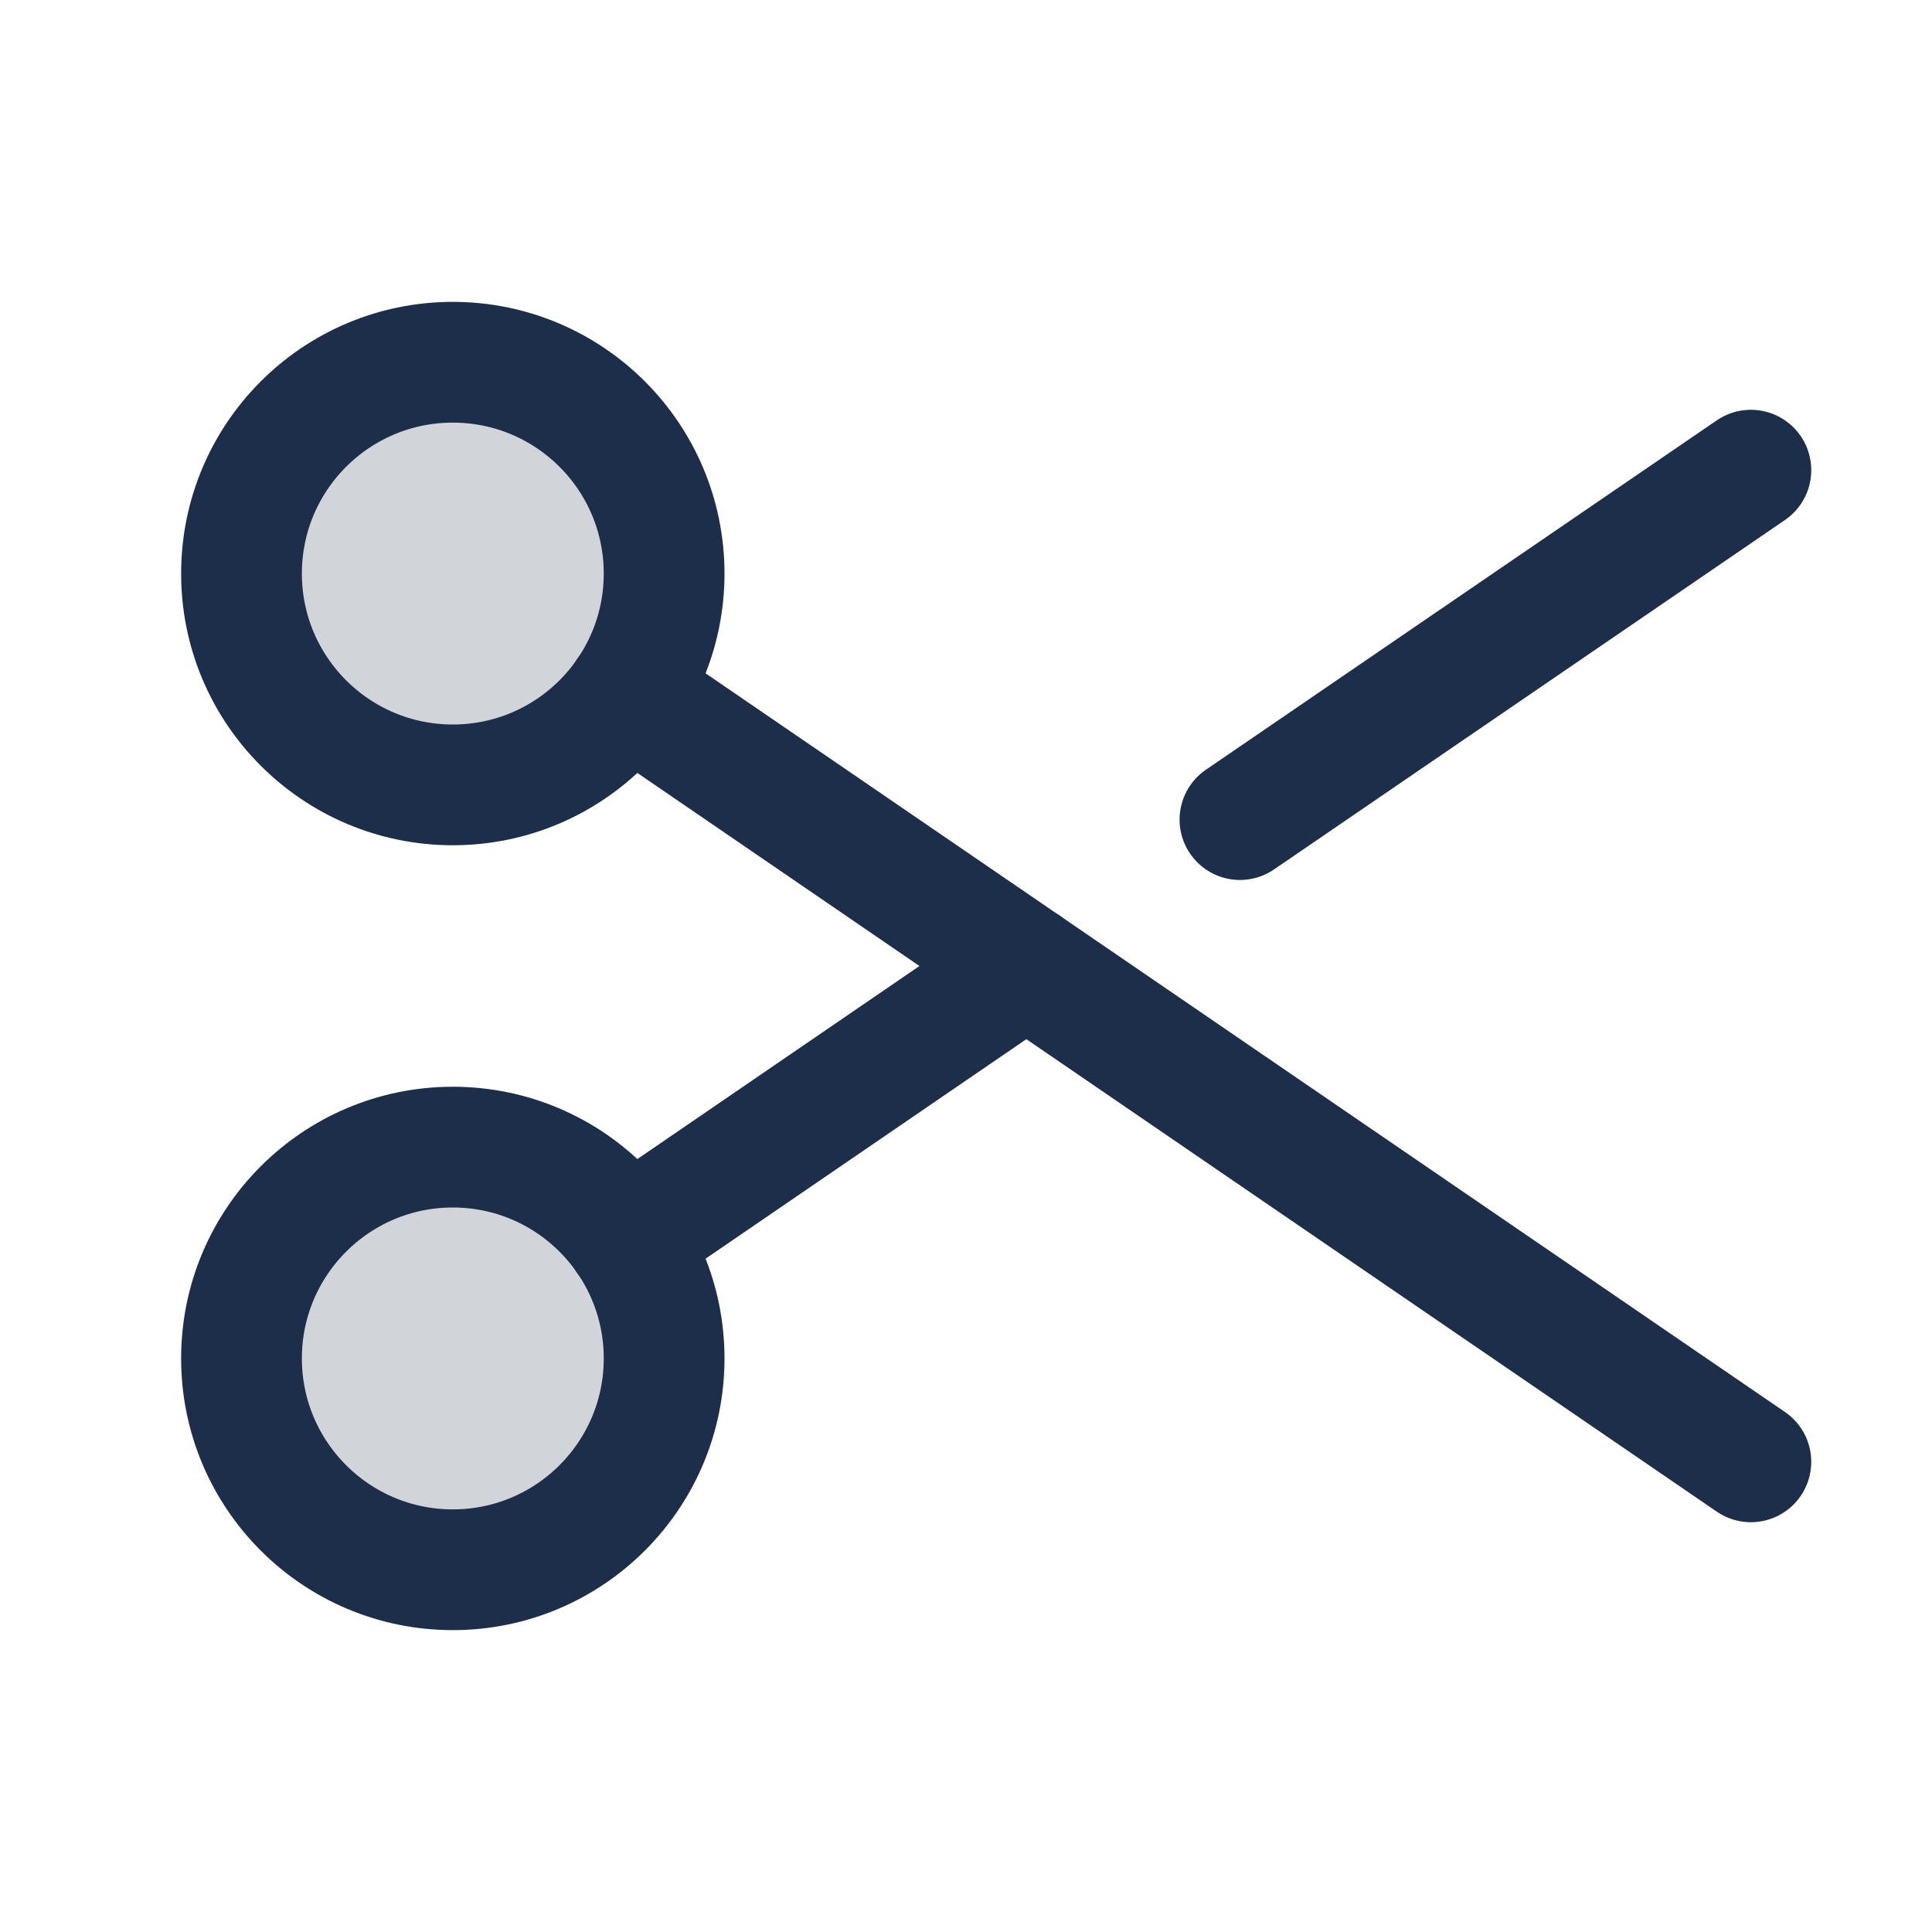 <svg xmlns="http://www.w3.org/2000/svg" width="80" height="80" fill="#1C2E4A" viewBox="0 0 256 256"><rect width="256" height="256" fill="none"></rect><circle cx="60" cy="76" r="28" opacity="0.2"></circle><circle cx="60" cy="180" r="28" opacity="0.2"></circle><circle cx="60" cy="76" r="28" fill="none" stroke="#1C2E4A" stroke-linecap="round" stroke-linejoin="round" stroke-width="16"></circle><circle cx="60" cy="180" r="28" fill="none" stroke="#1C2E4A" stroke-linecap="round" stroke-linejoin="round" stroke-width="16"></circle><line x1="136" y1="128" x2="83.1" y2="164.2" fill="none" stroke="#1C2E4A" stroke-linecap="round" stroke-linejoin="round" stroke-width="16"></line><line x1="232" y1="62.3" x2="164.3" y2="108.6" fill="none" stroke="#1C2E4A" stroke-linecap="round" stroke-linejoin="round" stroke-width="16"></line><line x1="232" y1="193.7" x2="83.1" y2="91.8" fill="none" stroke="#1C2E4A" stroke-linecap="round" stroke-linejoin="round" stroke-width="16"></line></svg>